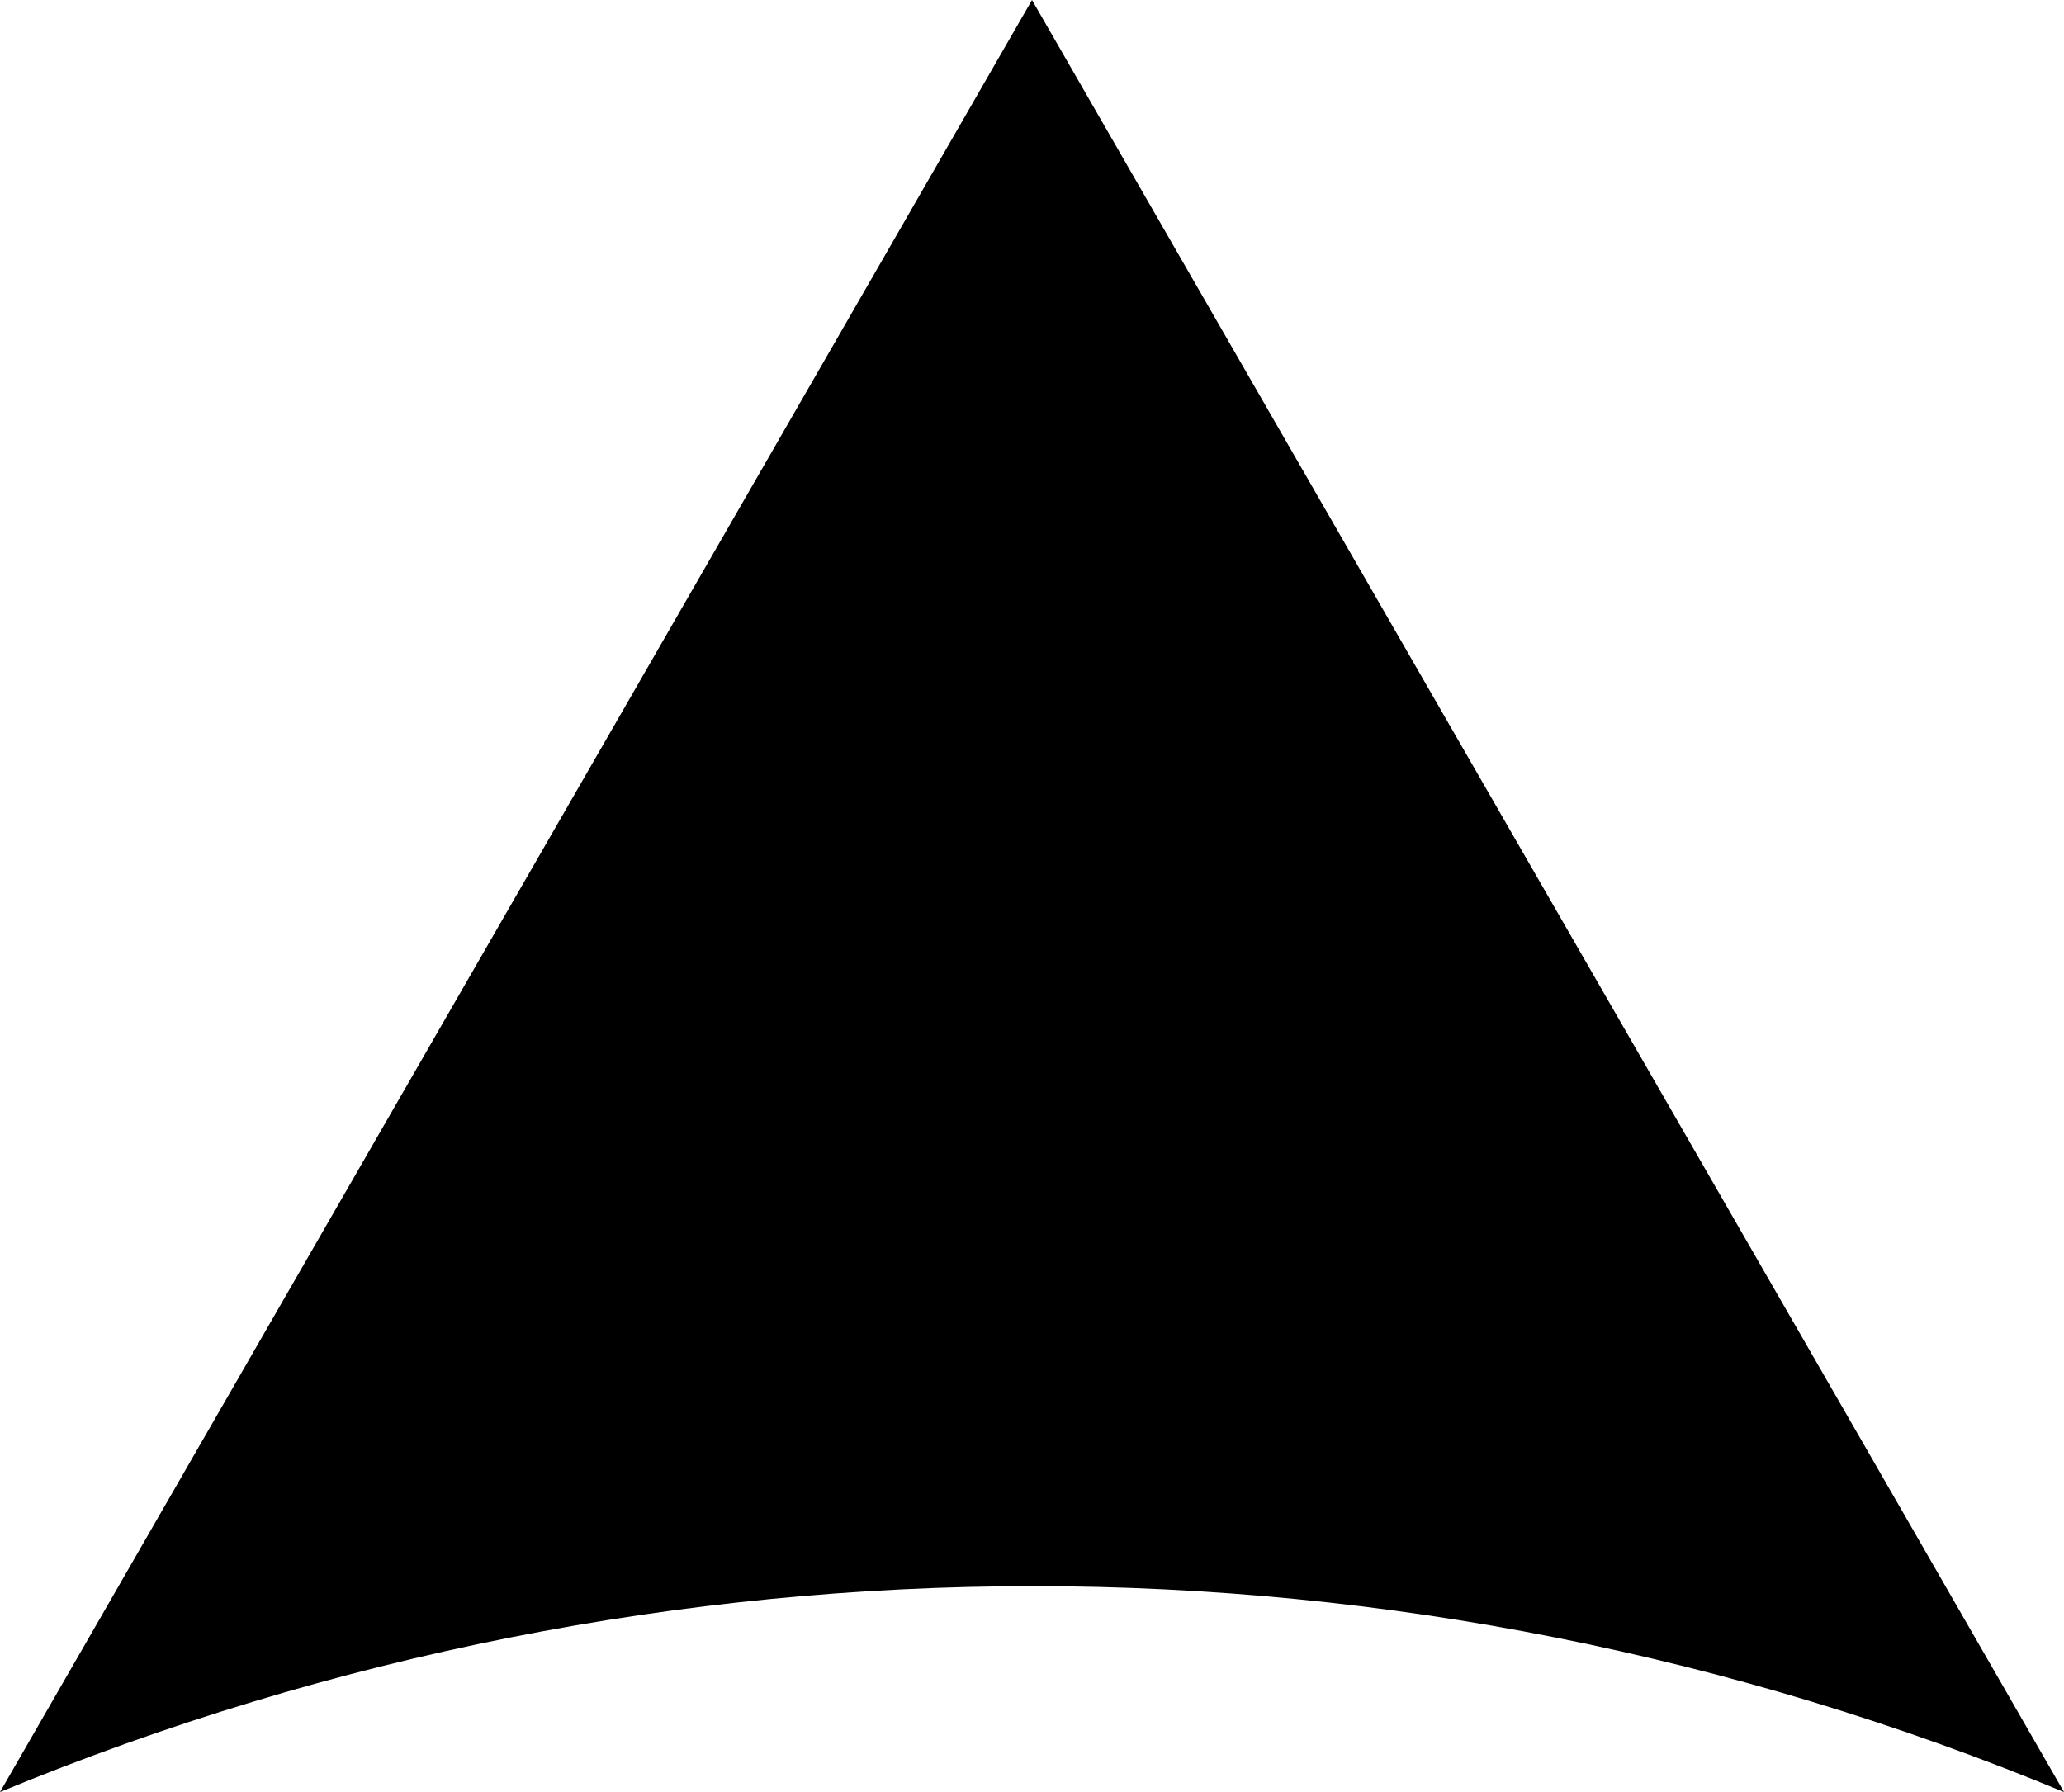 <svg viewBox="0 0 684 594" xmlns="http://www.w3.org/2000/svg" xml:space="preserve" style="fill-rule:evenodd;clip-rule:evenodd;stroke-linejoin:round;stroke-miterlimit:2"><path d="M0 594 342 0l342 594c-219-91-464-91-684 0Z"/></svg>
